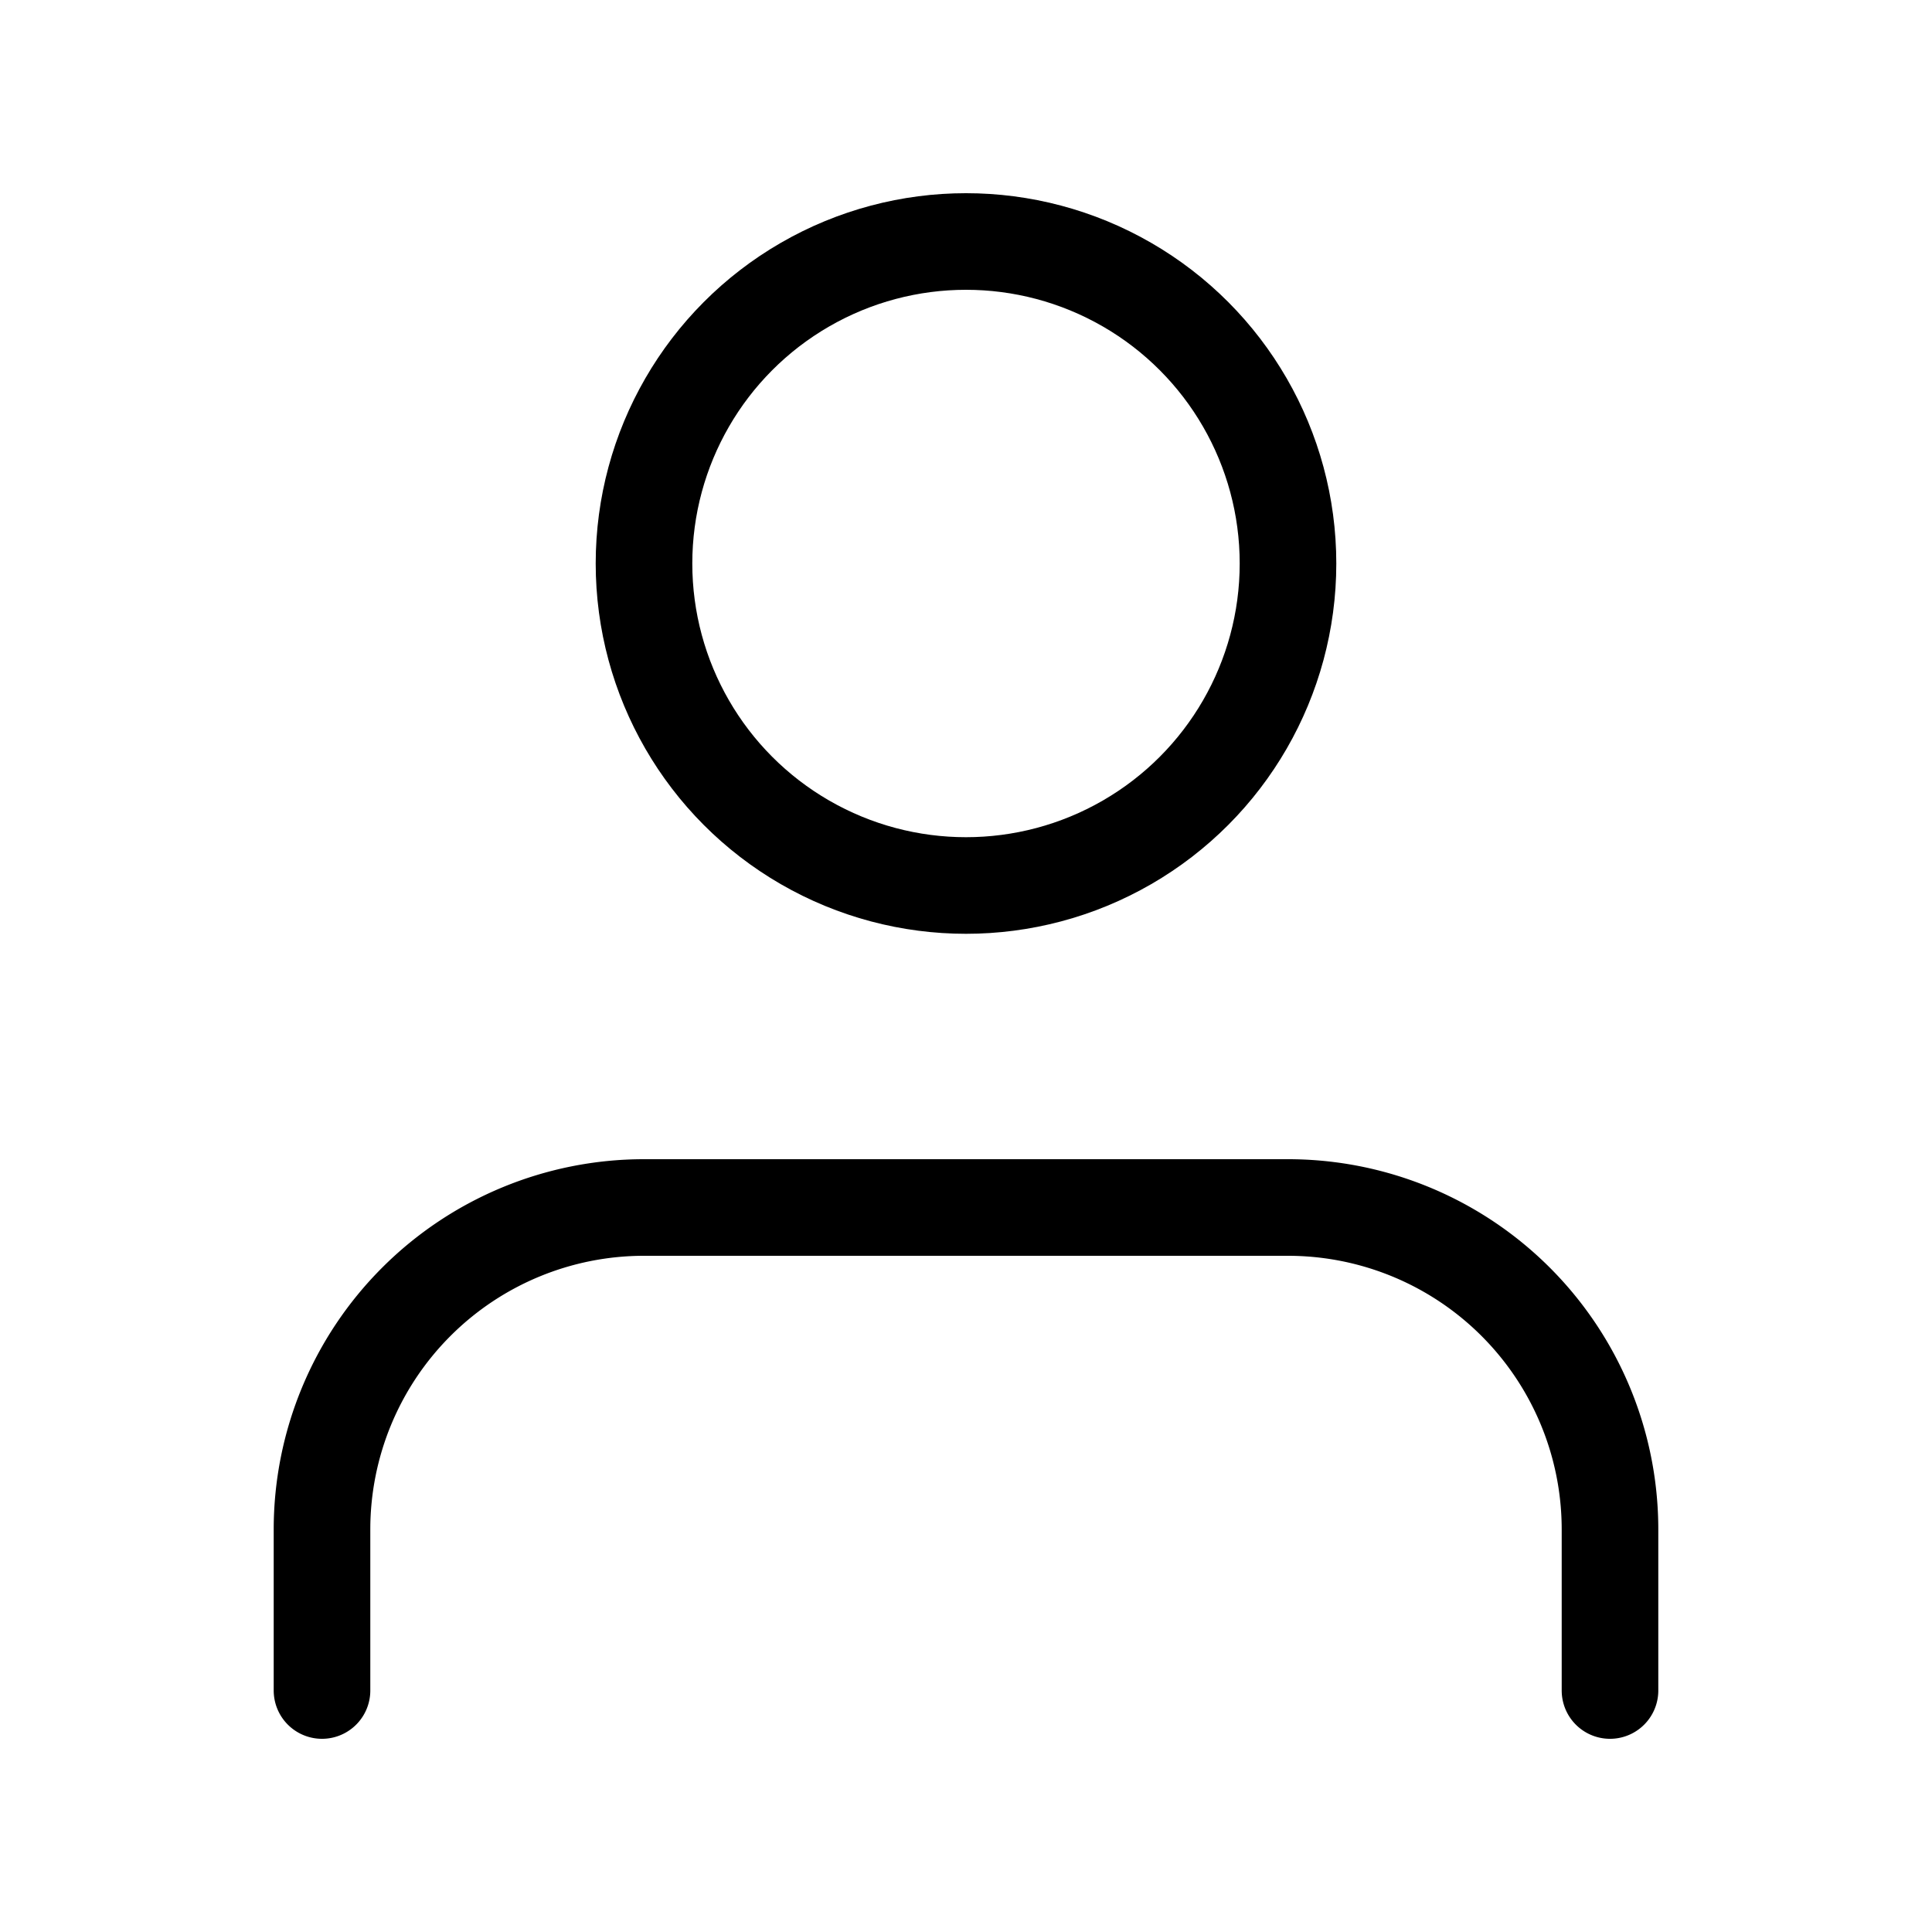 <svg class="feather feather-user" fill="none" height="24" stroke="currentColor" stroke-linecap="round" stroke-linejoin="round" stroke-width="1.2" viewBox="0 0 24 24" width="24" xmlns="http://www.w3.org/2000/svg"><path d="M20 21v-2a4 4 0 0 0-4-4H8a4 4 0 0 0-4 4v2"/><circle cx="12" cy="7" r="4"/></svg>